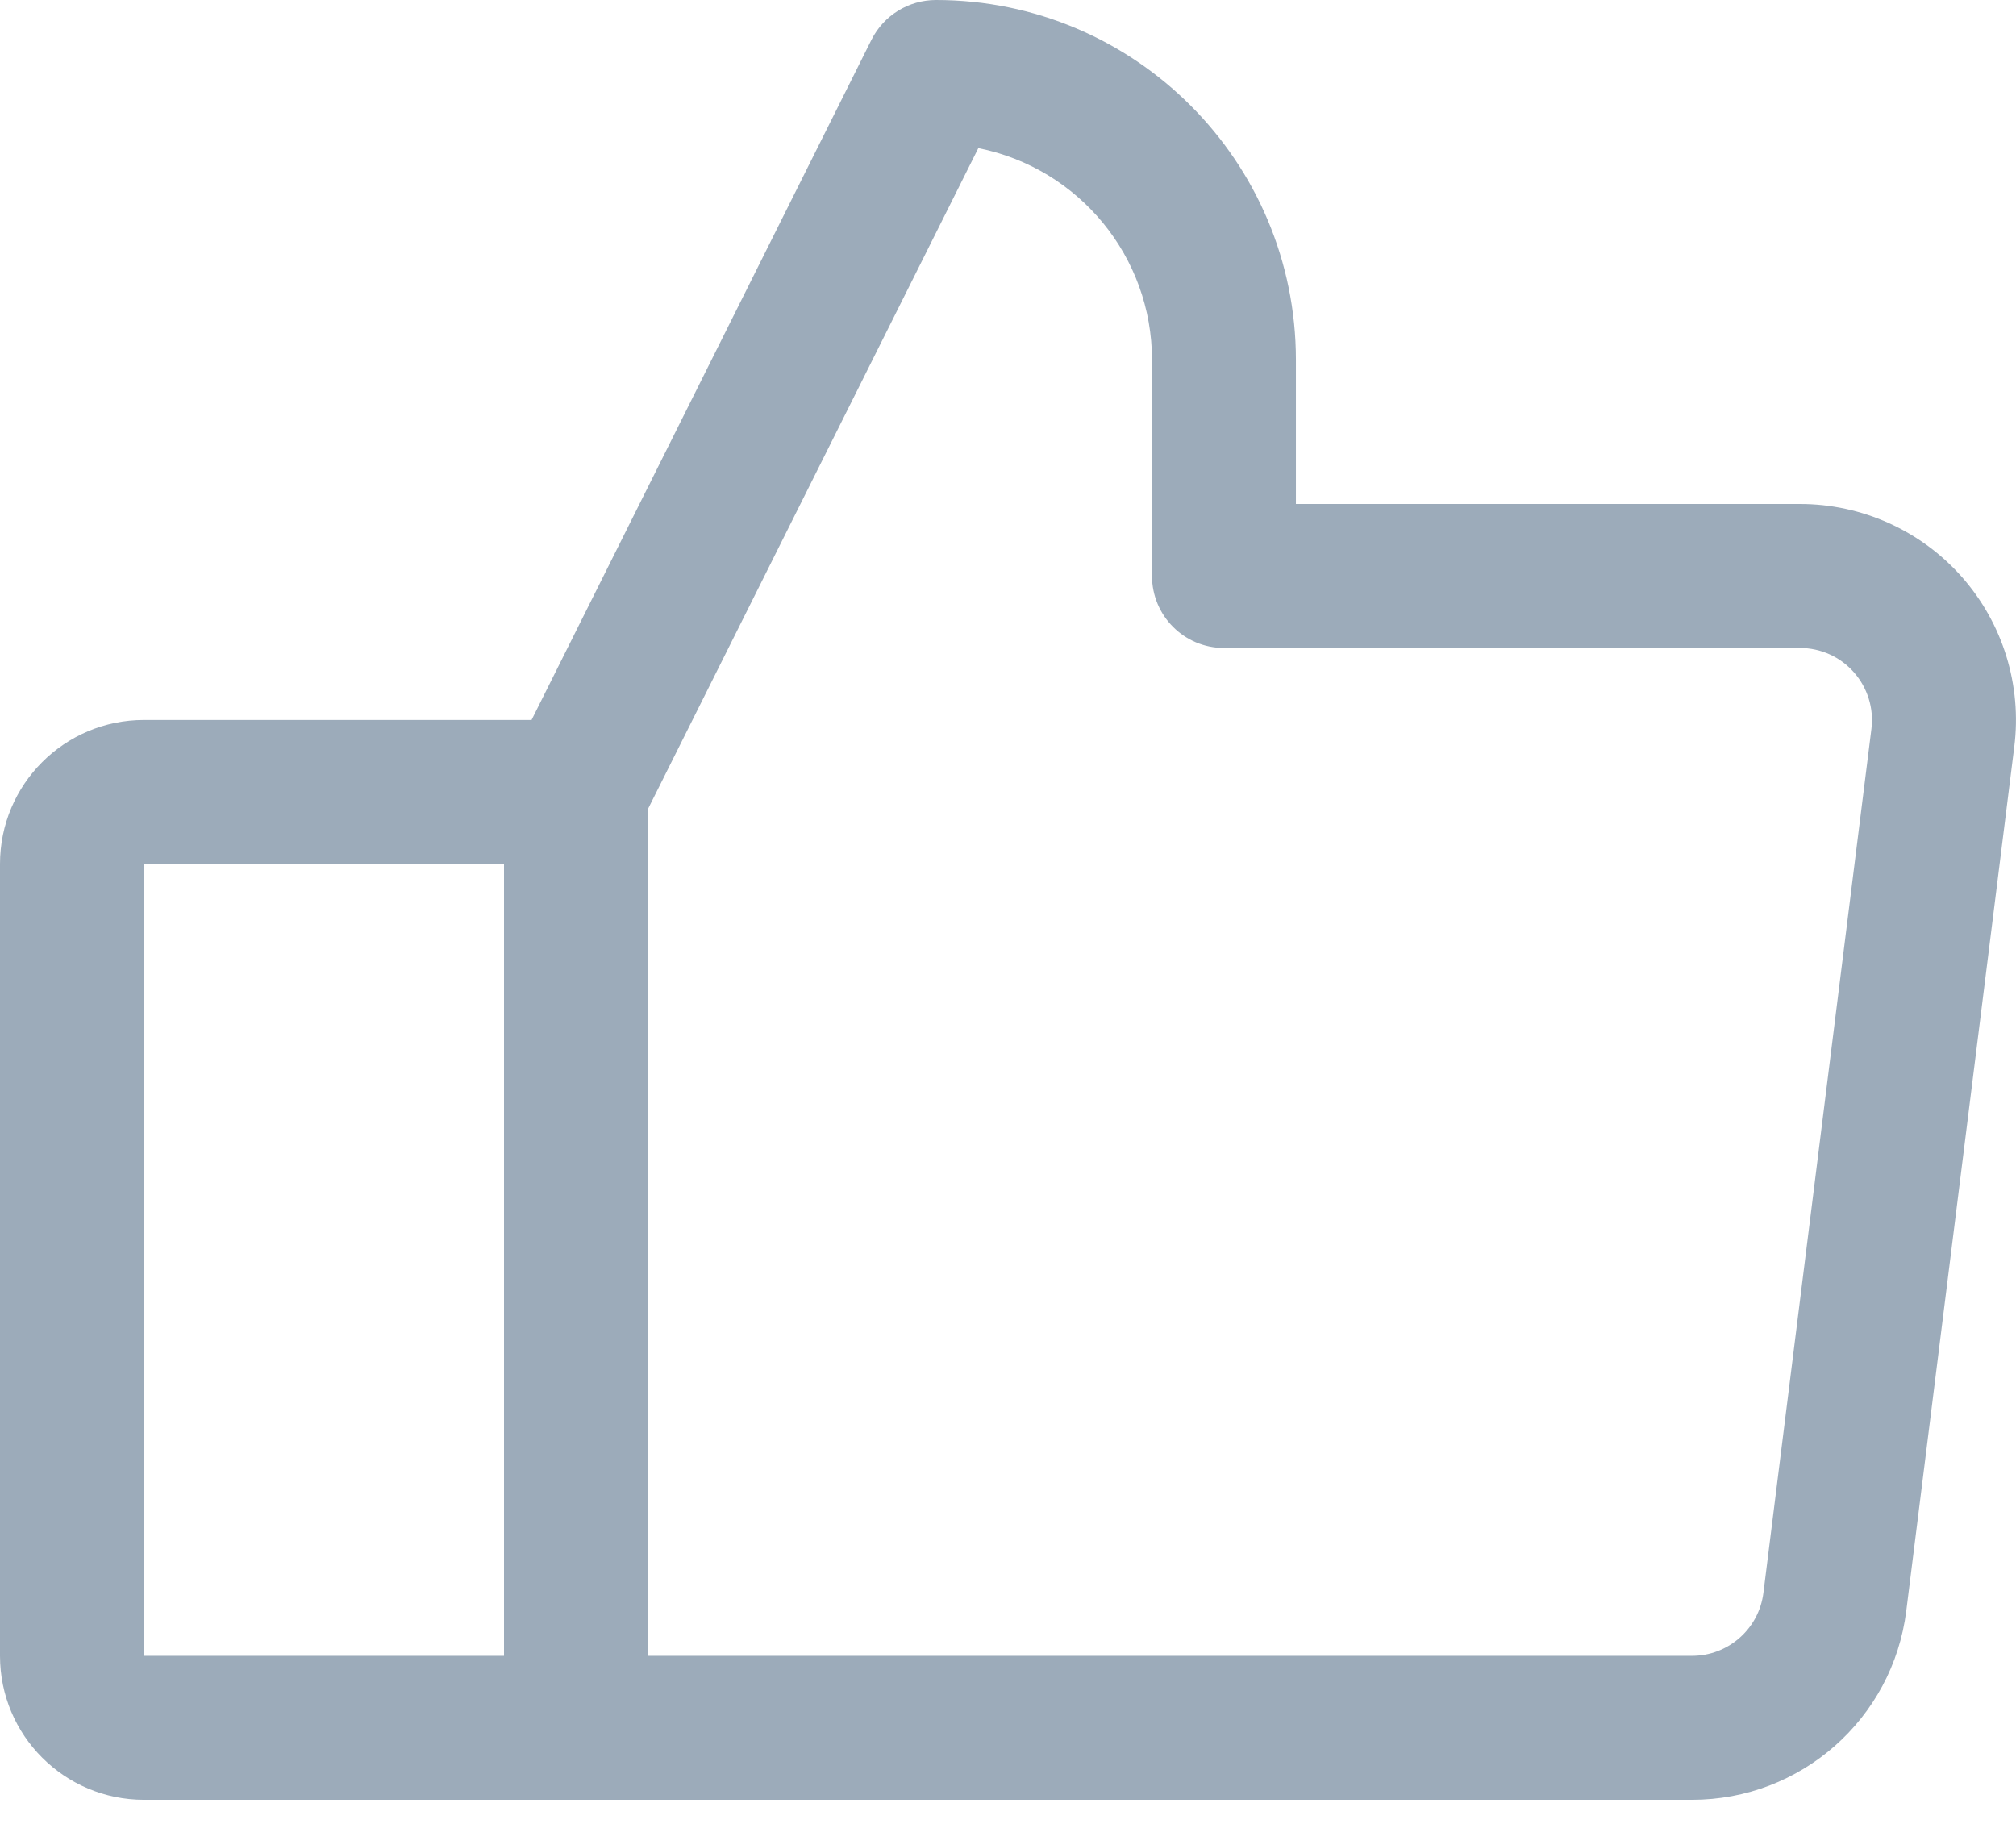<svg width="21" height="19" viewBox="0 0 21 19" fill="none" xmlns="http://www.w3.org/2000/svg">
<path fill-rule="evenodd" clip-rule="evenodd" d="M20.437 6.011C20.01 5.527 19.395 5.25 18.749 5.25H13.499V3.75C13.499 1.679 11.821 0 9.75 0C9.465 -0 9.206 0.16 9.078 0.414L5.537 7.5H1.5C0.672 7.5 0 8.171 0 9V17.249C0 18.078 0.672 18.749 1.5 18.749H17.624C18.759 18.75 19.716 17.906 19.857 16.781L20.982 7.781C21.063 7.14 20.864 6.495 20.437 6.011ZM1.5 9H5.25V17.249H1.5V9ZM19.494 7.593L18.369 16.593C18.322 16.968 18.002 17.25 17.624 17.249H6.75V8.427L10.191 1.543C11.243 1.754 12 2.677 12 3.75V6C12 6.414 12.335 6.75 12.749 6.75H18.749C18.965 6.75 19.17 6.842 19.312 7.004C19.454 7.165 19.521 7.38 19.494 7.593Z" fill="#9CABBA"/>
</svg>
